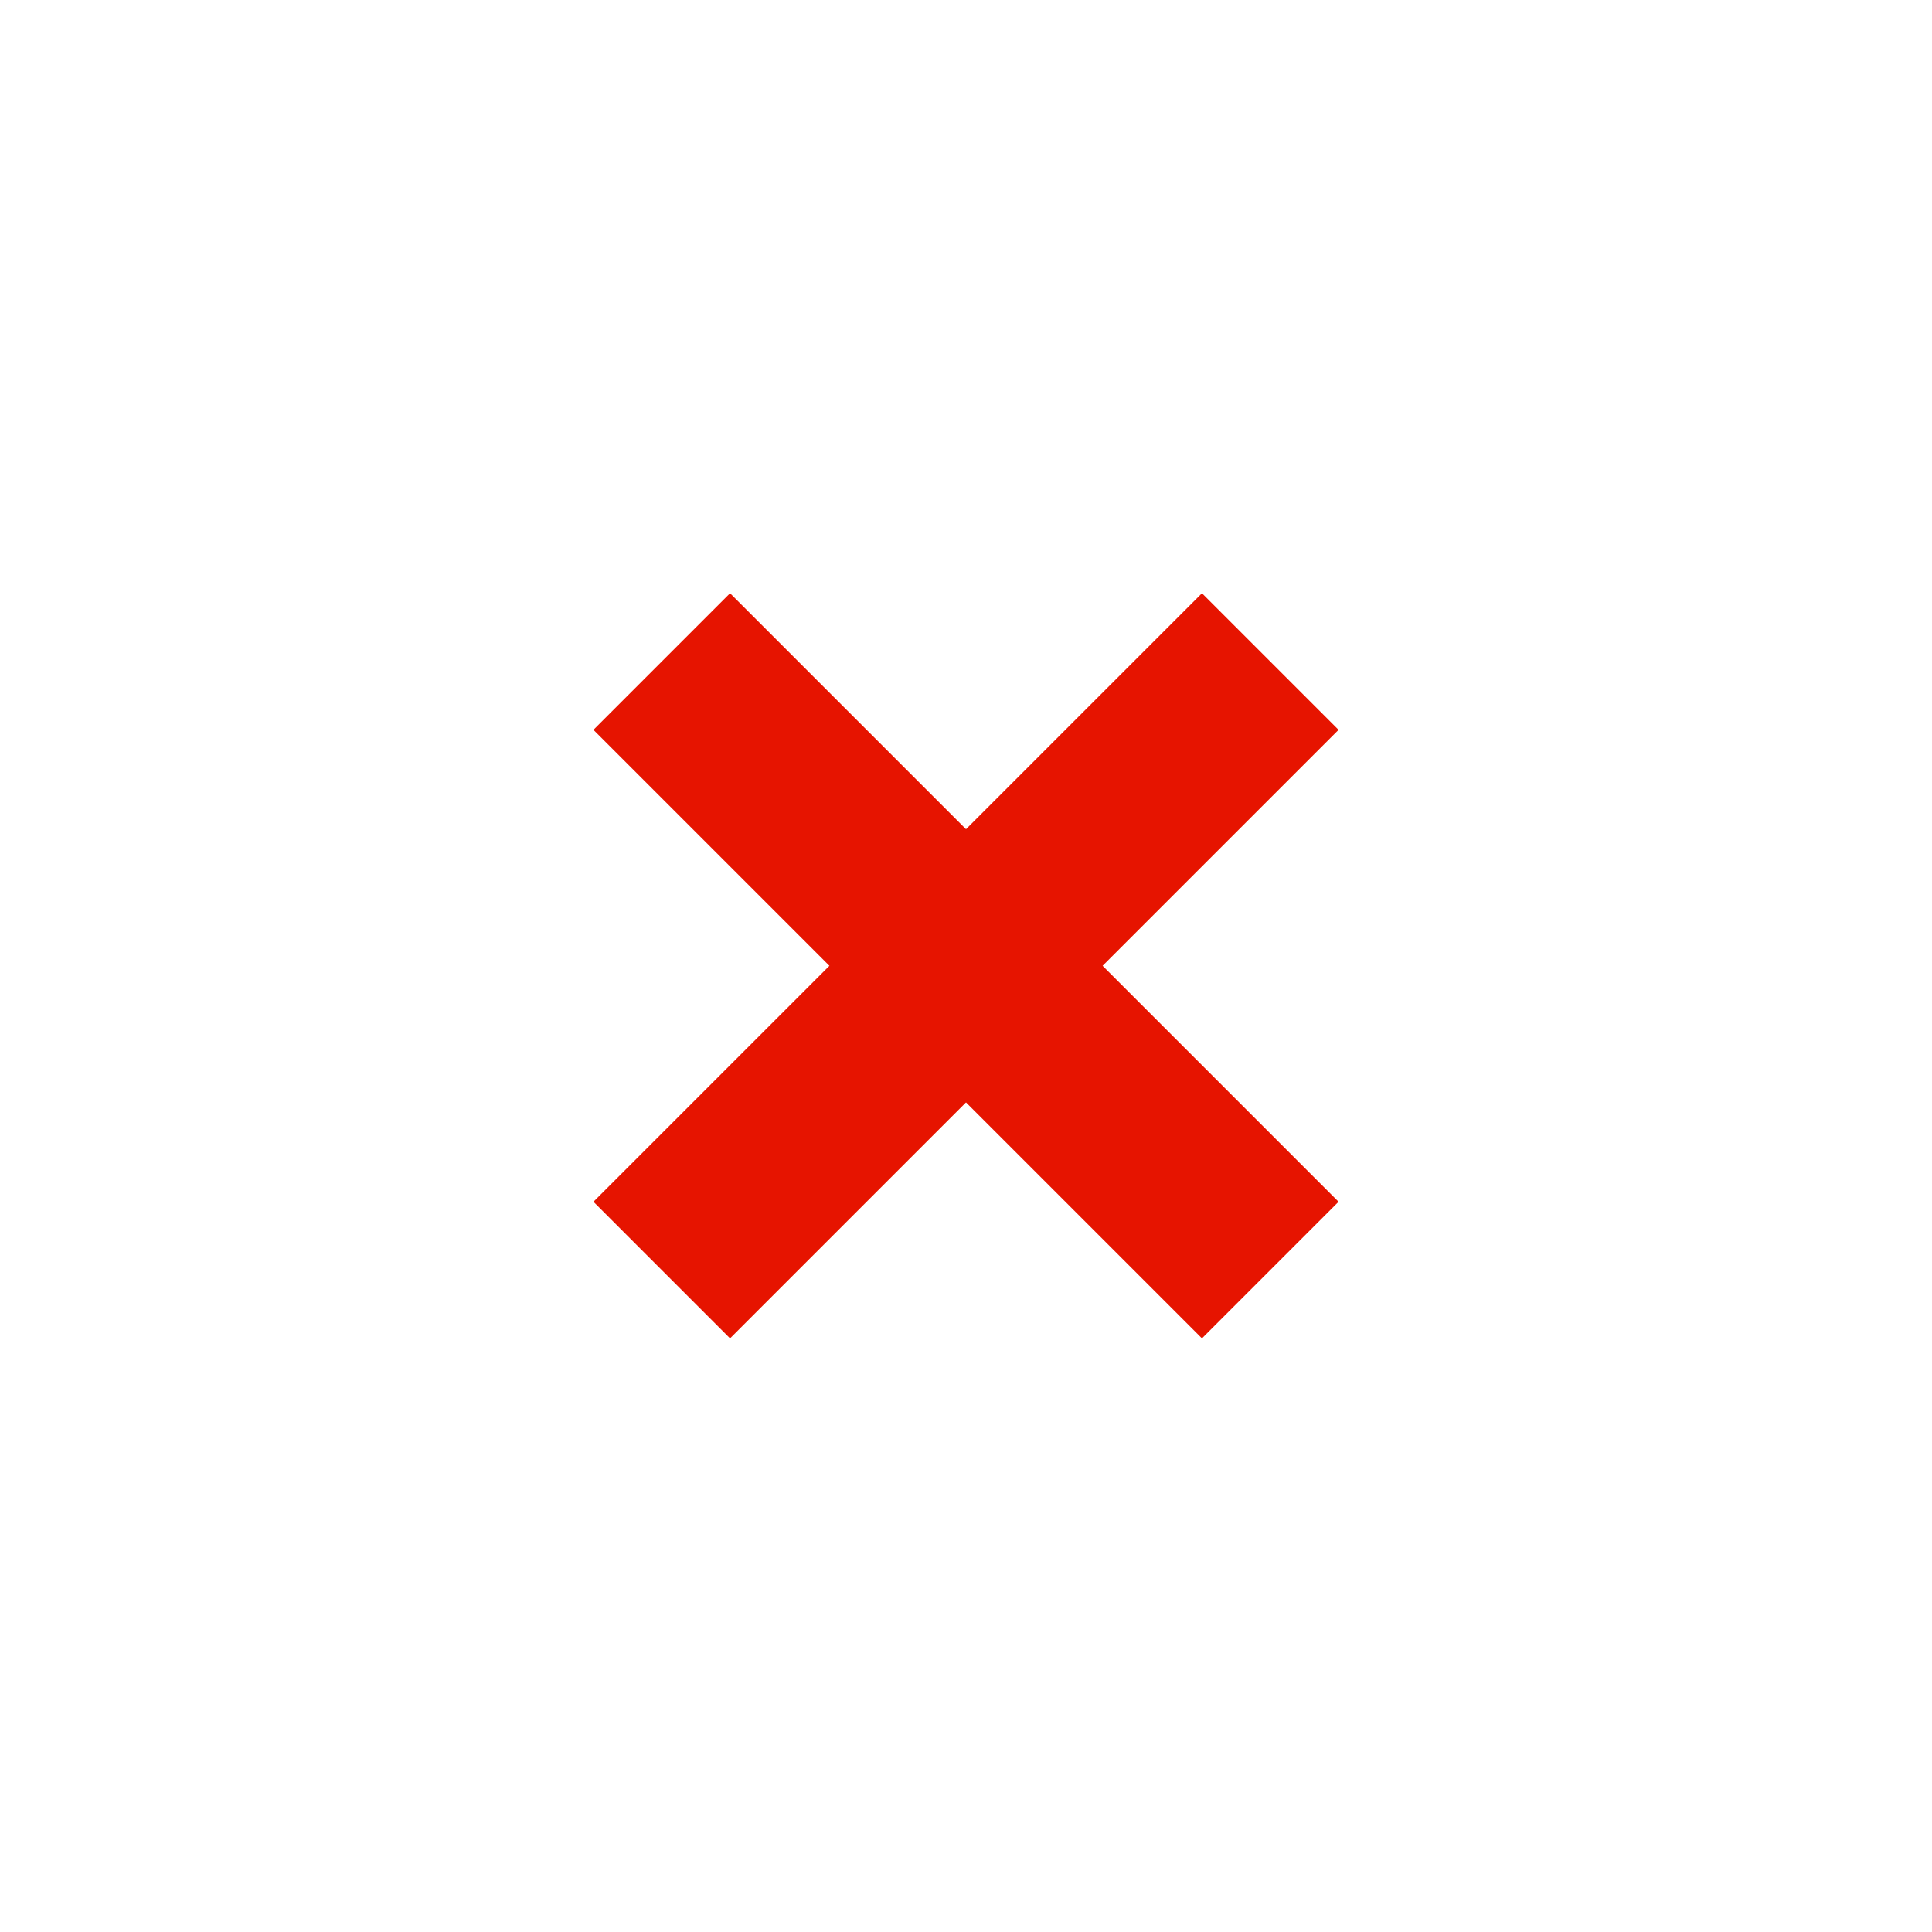 <?xml version="1.0" encoding="utf-8"?>
<!-- Generator: Adobe Illustrator 18.1.1, SVG Export Plug-In . SVG Version: 6.00 Build 0)  -->
<svg version="1.1" id="Layer_1" xmlns="http://www.w3.org/2000/svg" xmlns:xlink="http://www.w3.org/1999/xlink" x="0px" y="0px"
	 viewBox="0 0 400 400" enable-background="new 0 0 400 400" xml:space="preserve">
<g>
	
		<rect x="110.9" y="180" transform="matrix(0.707 0.707 -0.707 0.707 200 -82.843)" fill="#E61400" width="178.2" height="40"/>
	
		<rect x="180" y="110.9" transform="matrix(0.707 0.707 -0.707 0.707 200 -82.843)" fill="#E61400" width="40" height="178.2"/>
</g>
</svg>
